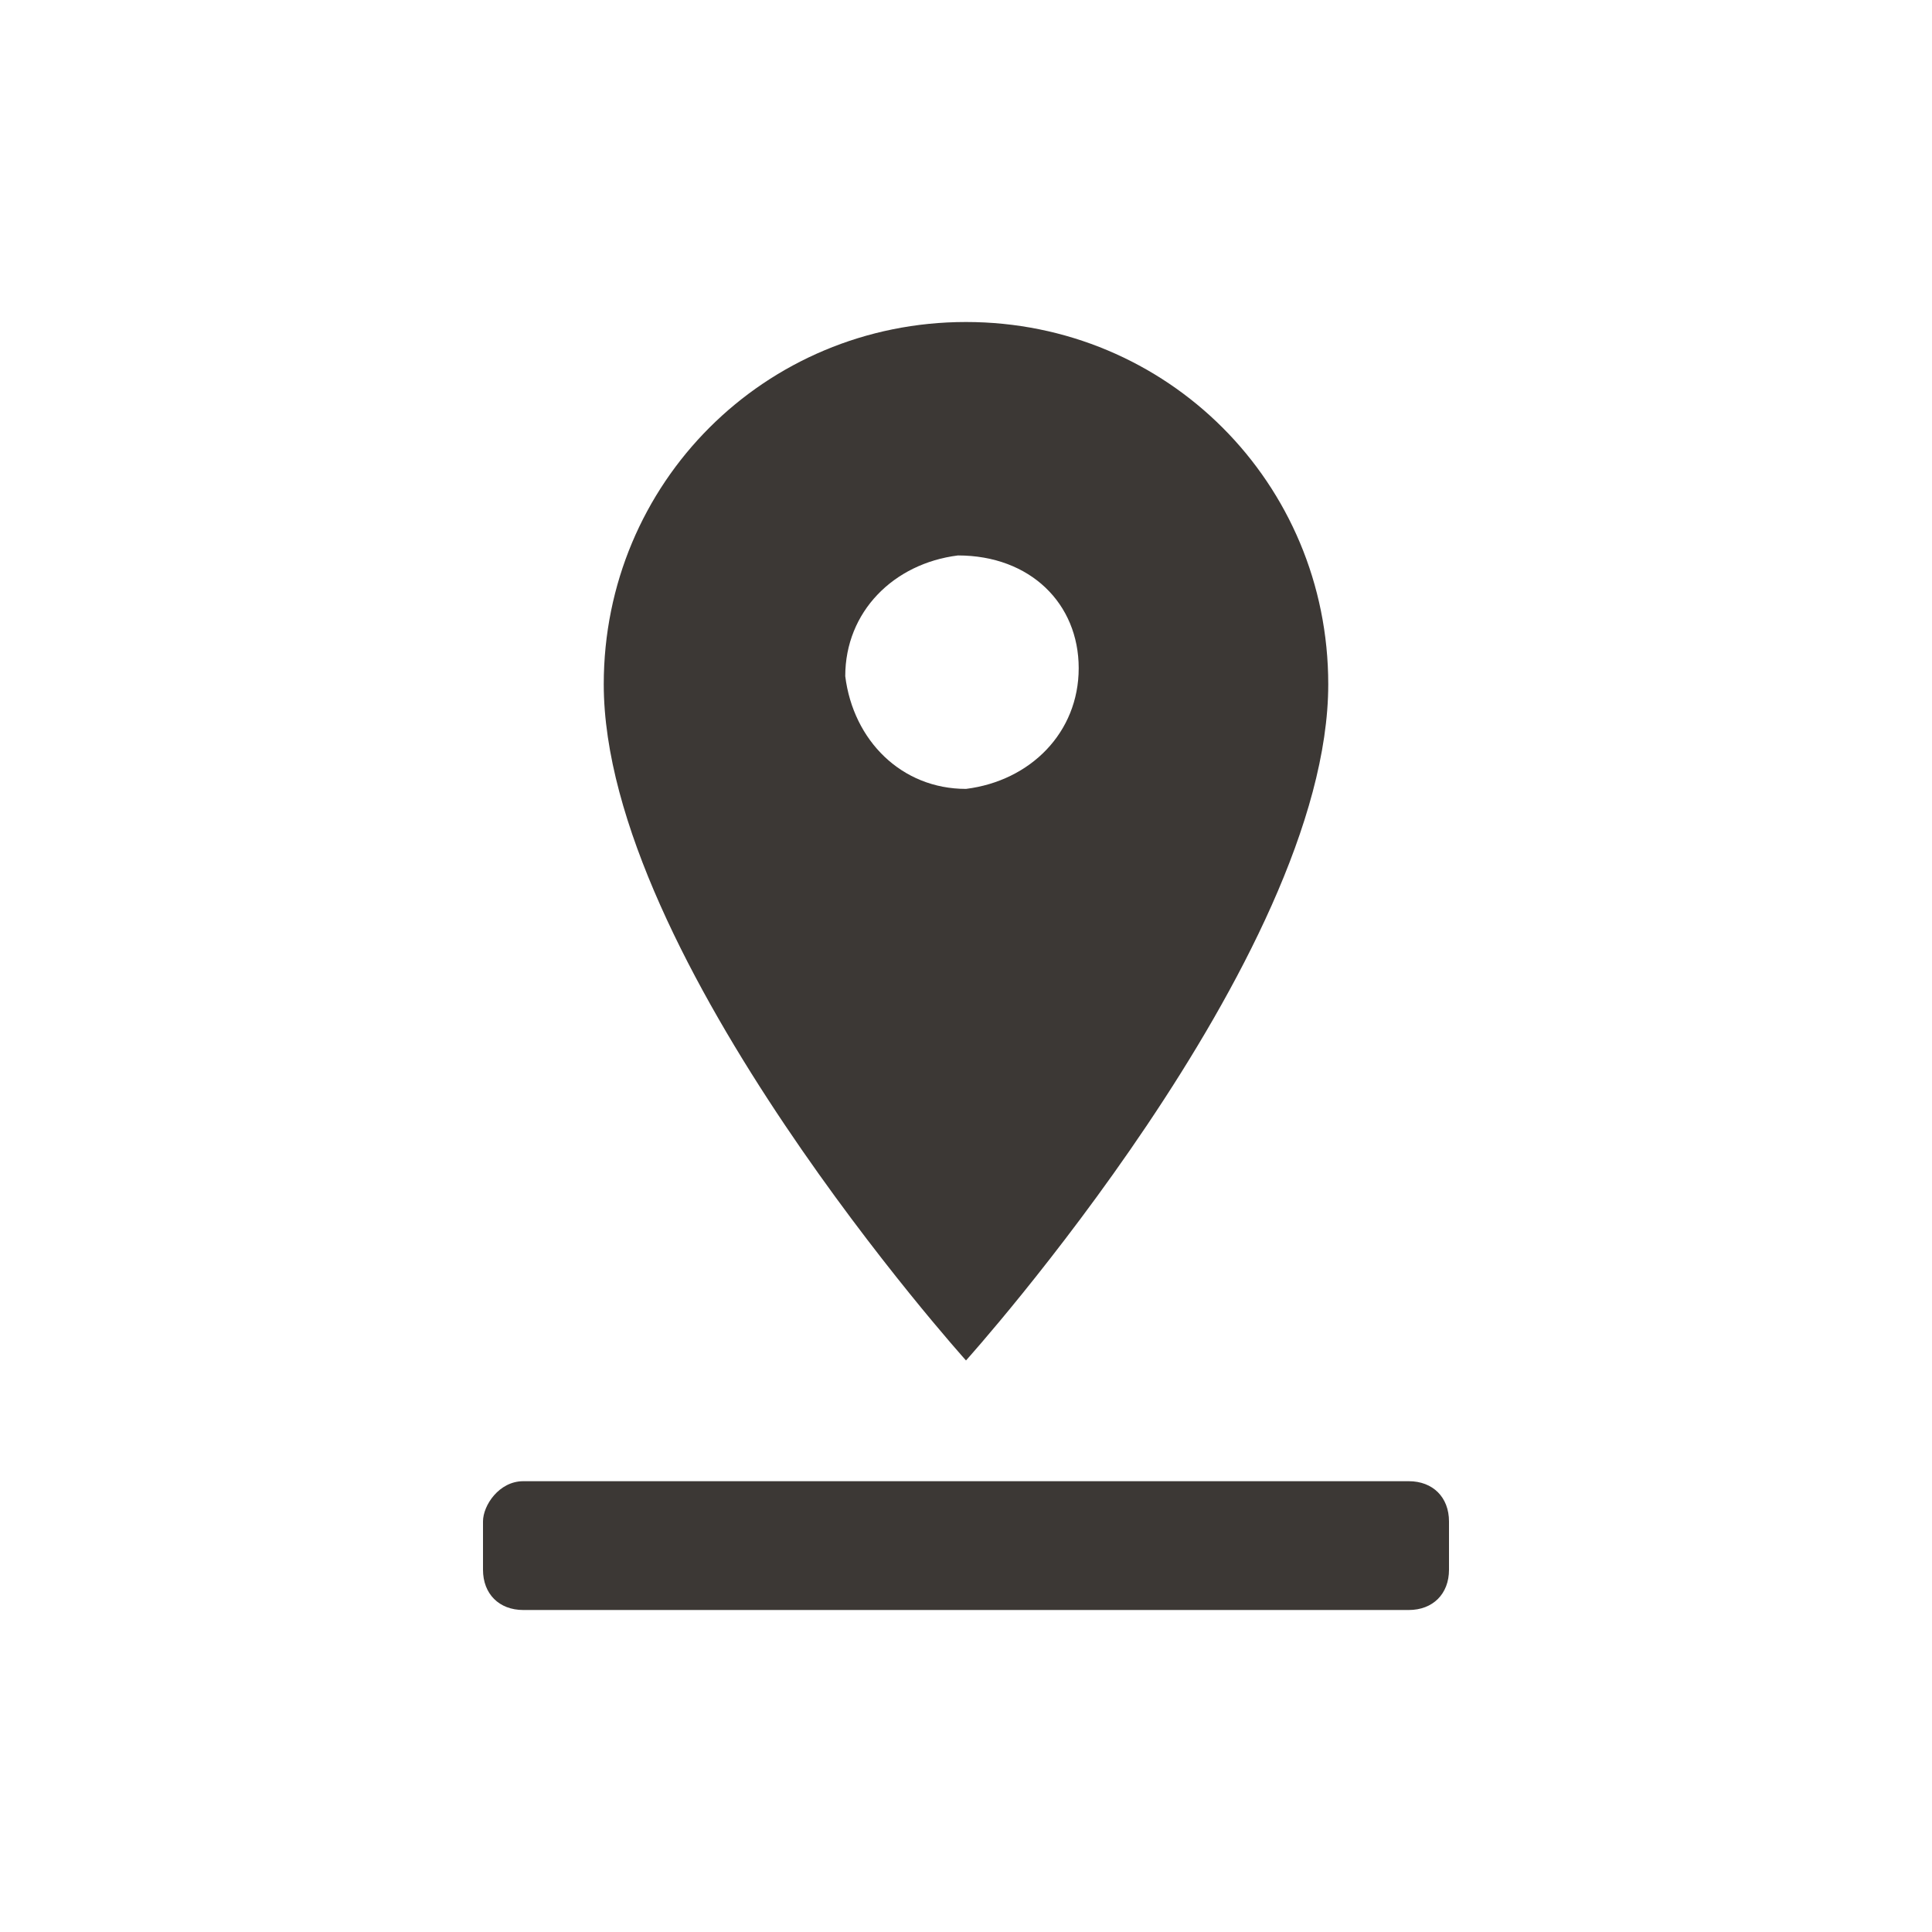 <?xml version="1.0" encoding="utf-8"?>
<!-- Generator: Adobe Illustrator 23.0.3, SVG Export Plug-In . SVG Version: 6.00 Build 0)  -->
<svg version="1.1" id="Layer_1" xmlns="http://www.w3.org/2000/svg" xmlns:xlink="http://www.w3.org/1999/xlink" x="0px" y="0px"
	 viewBox="0 0 24 24" style="enable-background:new 0 0 24 24;" xml:space="preserve">
<style type="text/css">
	.st0{fill:#3C3835;}
</style>
<title>out_info_black</title>
<path class="st0" d="M6.5,18.4h11c0.3,0,0.5,0.2,0.5,0.5v0.6c0,0.3-0.2,0.5-0.5,0.5h-11C6.2,20,6,19.8,6,19.5v-0.6
	C6,18.7,6.2,18.4,6.5,18.4z"/>
<path class="st0" d="M12,4C9.5,4,7.5,6,7.5,8.5c0,3.4,4.5,8.4,4.5,8.4s4.5-5,4.5-8.4C16.5,6,14.5,4,12,4z M13.4,8.3
	c0,0.8-0.6,1.4-1.4,1.5c-0.8,0-1.4-0.6-1.5-1.4c0-0.8,0.6-1.4,1.4-1.5c0,0,0,0,0,0C12.8,6.9,13.4,7.5,13.4,8.3
	C13.4,8.3,13.4,8.3,13.4,8.3L13.4,8.3z"/>
</svg>
